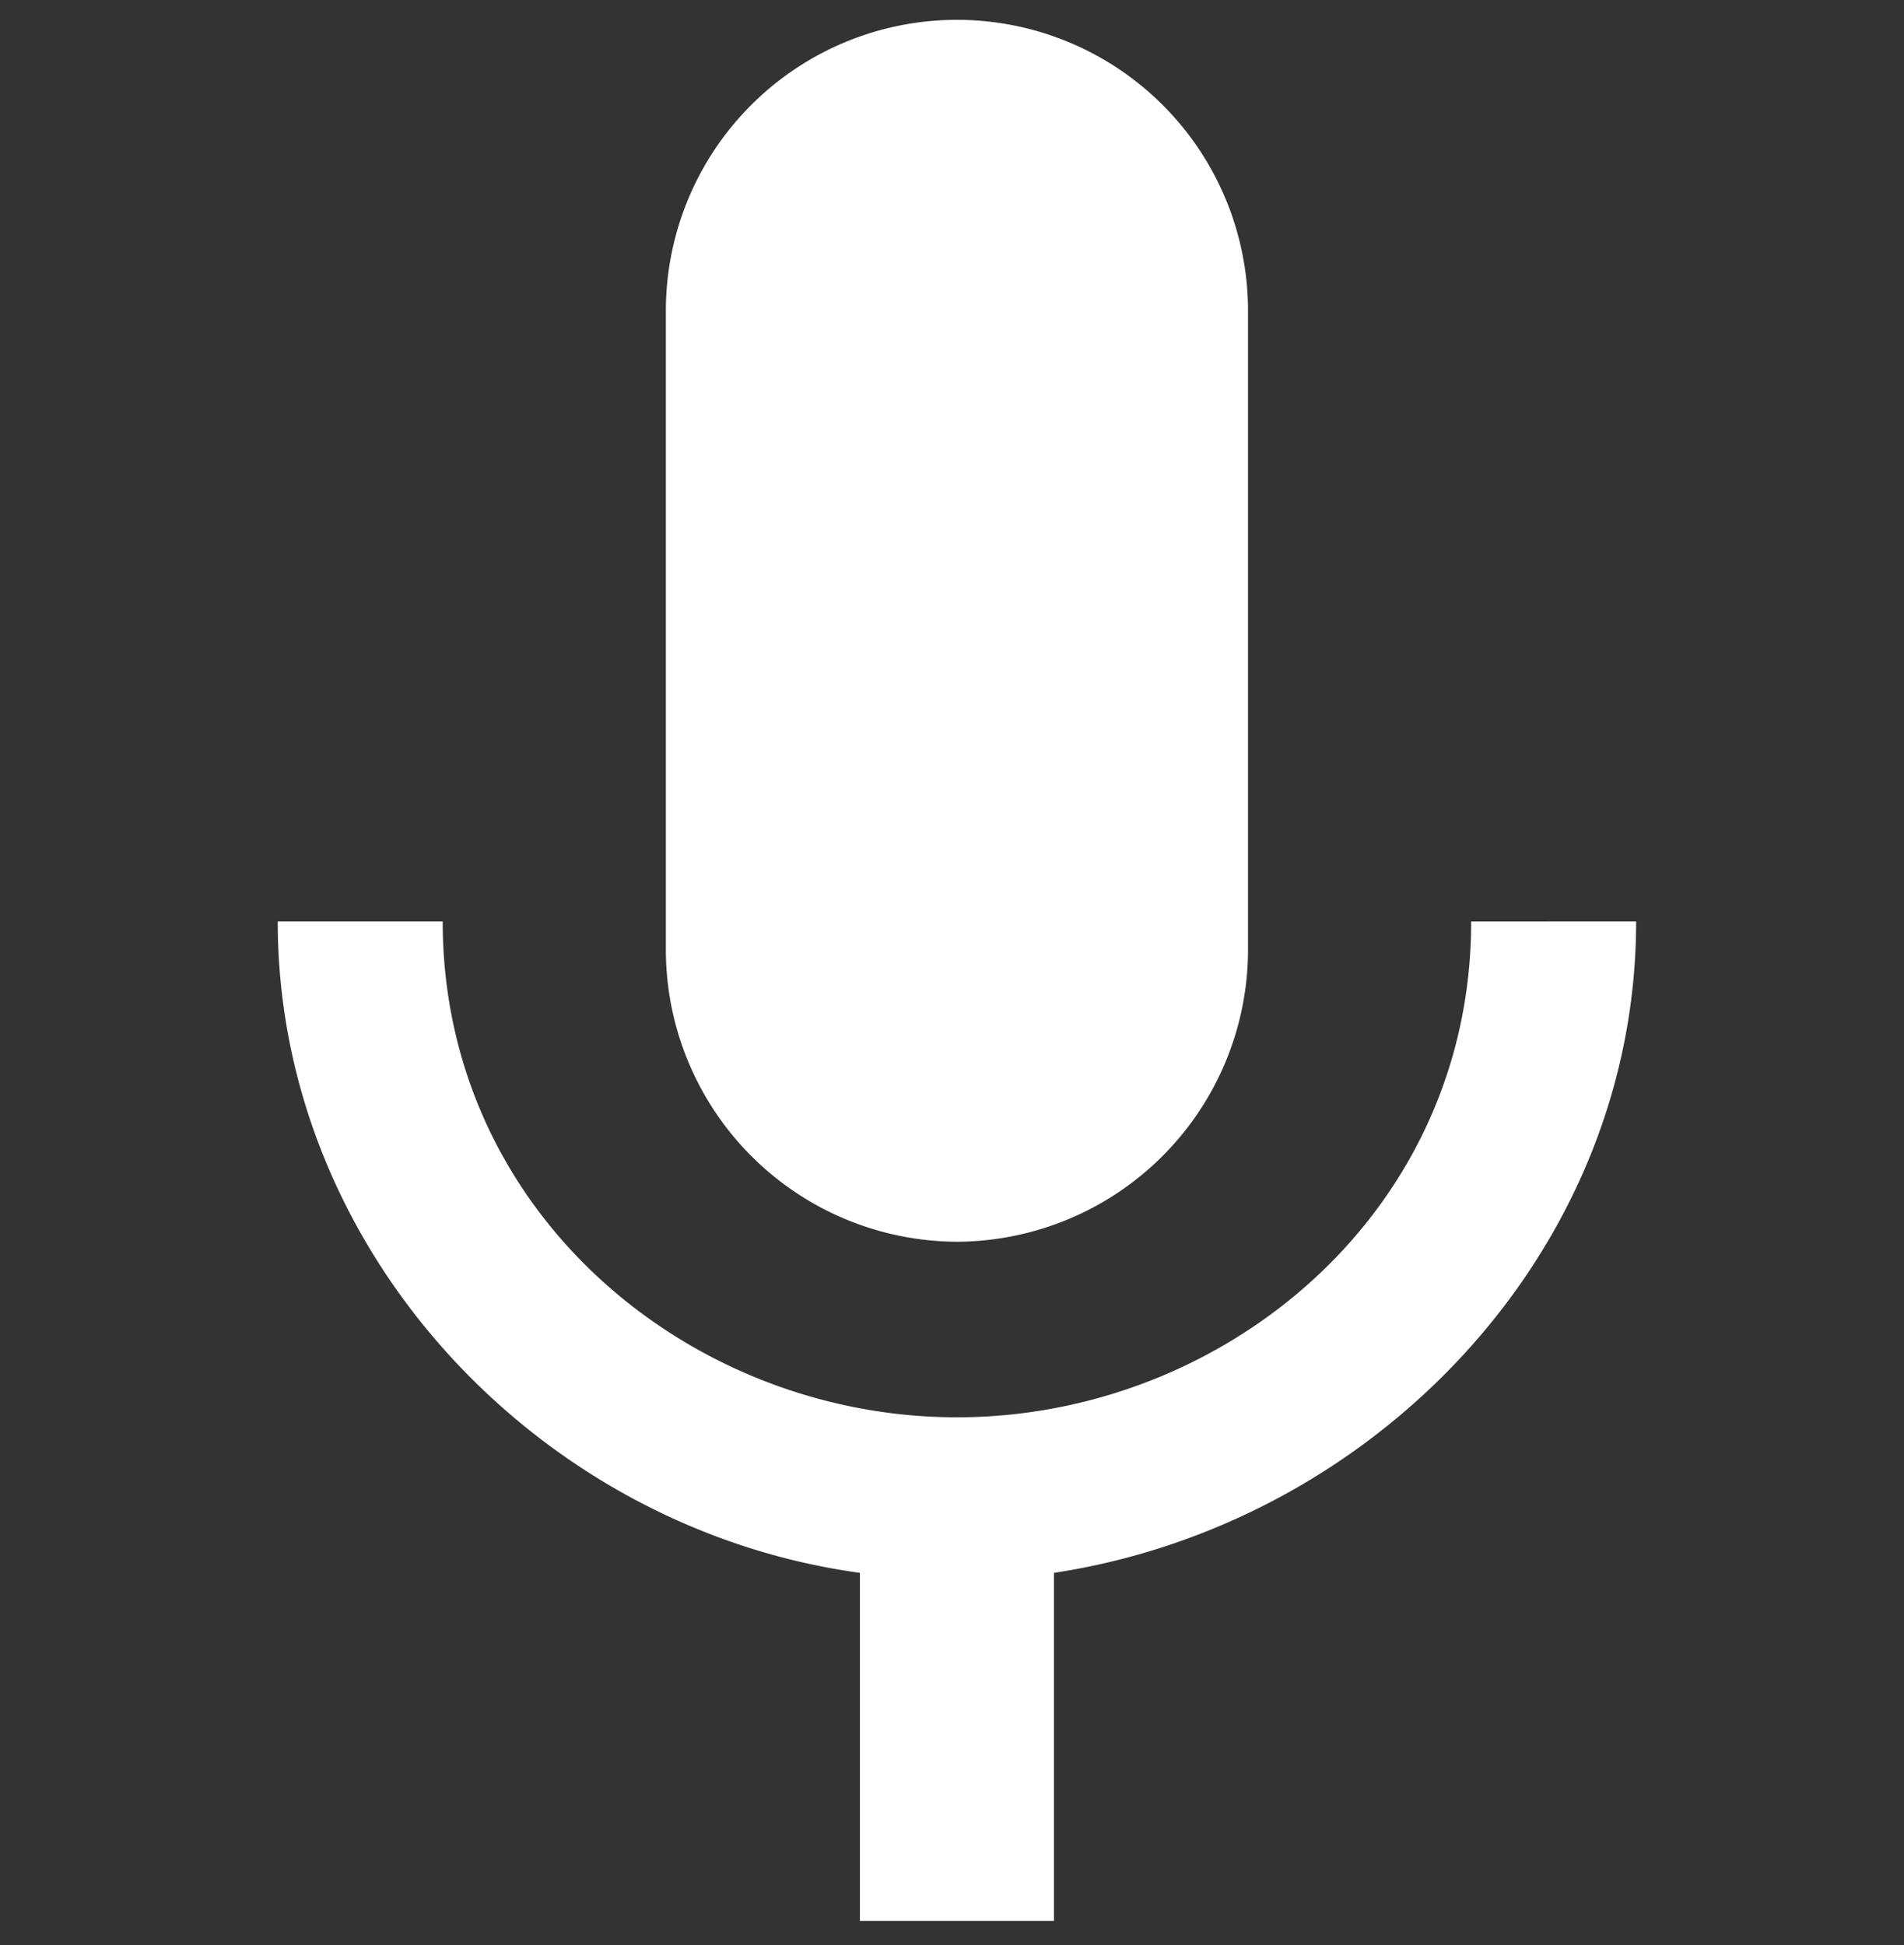 <svg xmlns="http://www.w3.org/2000/svg" width="184" height="188" viewBox="0 0 184 188">
  <rect x="0" y="0" width="184" height="188" fill="#333333" stroke="none"/>
  <g id="Group_127" data-name="Group 127" transform="translate(-23 779)">
    <rect id="Rectangle_56" data-name="Rectangle 56" width="184" height="188" transform="translate(23 -779)" fill="none"/>
    <path id="Icon_ionic-md-mic" data-name="Icon ionic-md-mic" d="M72.387,120.4a28.243,28.243,0,0,0,28.13-28.189V30.439a28.13,28.13,0,1,0-56.26,0V92.208A28.243,28.243,0,0,0,72.387,120.4Zm49.695-30.953c0,28.189-23.909,47.921-49.695,47.921S22.692,117.632,22.692,89.444H6.75c0,31.946,25.319,58.726,56.261,62.956v33.634H81.764V152.4c30.941-4.7,56.26-31.01,56.26-62.956Z" transform="translate(43.09 -779.392)" fill="#fff"/>
  </g>
</svg>
